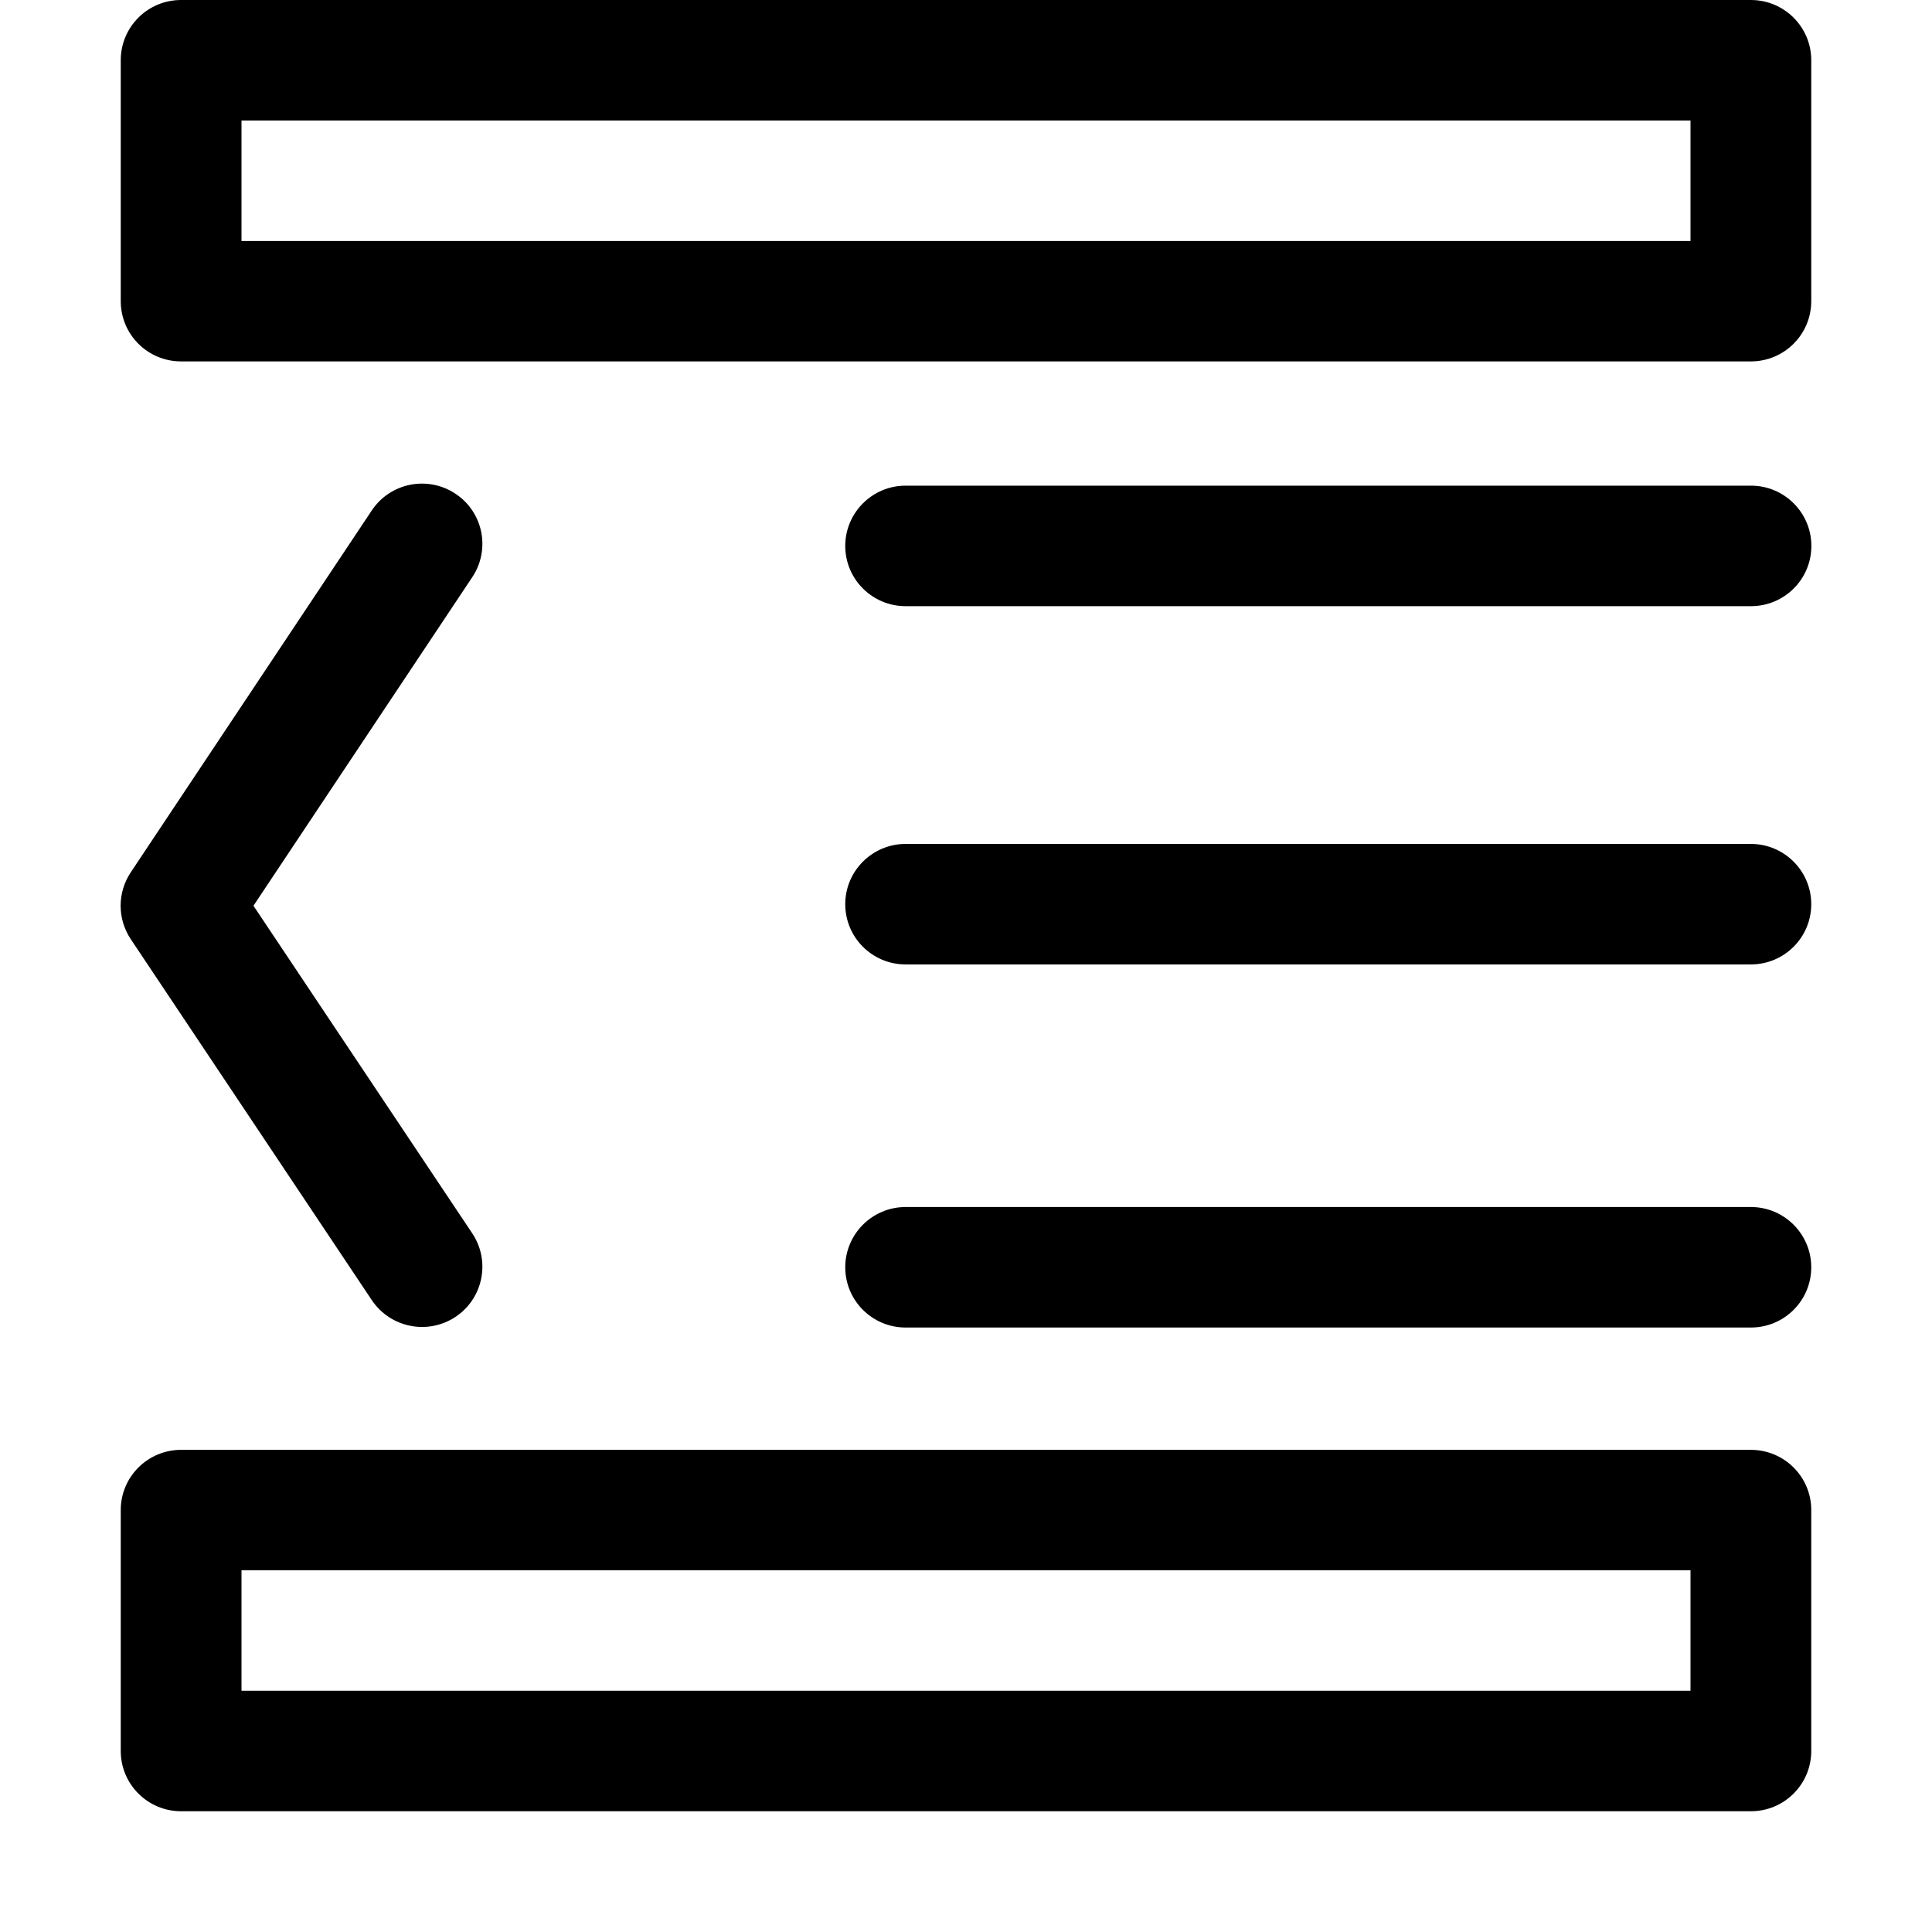 <svg width="16" height="16" viewBox="0 0 16 16" fill="none" xmlns="http://www.w3.org/2000/svg">
<path fill-rule="evenodd" clip-rule="evenodd" d="M1.5 0C1.223 0 1 0.223 1 0.499V2.494C1 2.77 1.223 2.993 1.5 2.993H14.5C14.776 2.993 15 2.77 15 2.494V0.499C15 0.223 14.776 0 14.5 0H1.5ZM2 1.996V0.998H14V1.996H2Z" fill="black"/>
<path d="M7.5 4.022C7.224 4.022 7 4.246 7 4.521C7 4.797 7.224 5.02 7.5 5.02H14.501C14.777 5.02 15.001 4.797 15.001 4.521C15.001 4.246 14.777 4.022 14.501 4.022H7.5Z" fill="black"/>
<path d="M7.5 9.996C7.224 9.996 7 10.22 7 10.495C7 10.771 7.224 10.994 7.5 10.994H14.5C14.776 10.994 15 10.771 15 10.495C15 10.22 14.776 9.996 14.5 9.996H7.5Z" fill="black"/>
<path d="M7 7.488C7 7.213 7.224 6.989 7.5 6.989H14.5C14.776 6.989 15 7.213 15 7.488C15 7.764 14.776 7.987 14.5 7.987H7.5C7.224 7.987 7 7.764 7 7.488Z" fill="black"/>
<path fill-rule="evenodd" clip-rule="evenodd" d="M1 12.505C1 12.23 1.224 12.007 1.5 12.007H14.5C14.776 12.007 15 12.23 15 12.505V14.501C15 14.777 14.776 15 14.5 15H1.5C1.224 15 1 14.777 1 14.501V12.505ZM2 13.004V14.002H14V13.004H2Z" fill="black"/>
<path d="M3.079 10.767C3.232 10.996 3.542 11.058 3.772 10.906C4.002 10.753 4.064 10.443 3.911 10.214L2.099 7.501L3.911 4.78C4.064 4.551 4.002 4.241 3.772 4.089C3.542 3.936 3.232 3.998 3.079 4.227L1.083 7.224C0.971 7.392 0.971 7.61 1.083 7.778L3.079 10.767Z" fill="black"/>
</svg>
